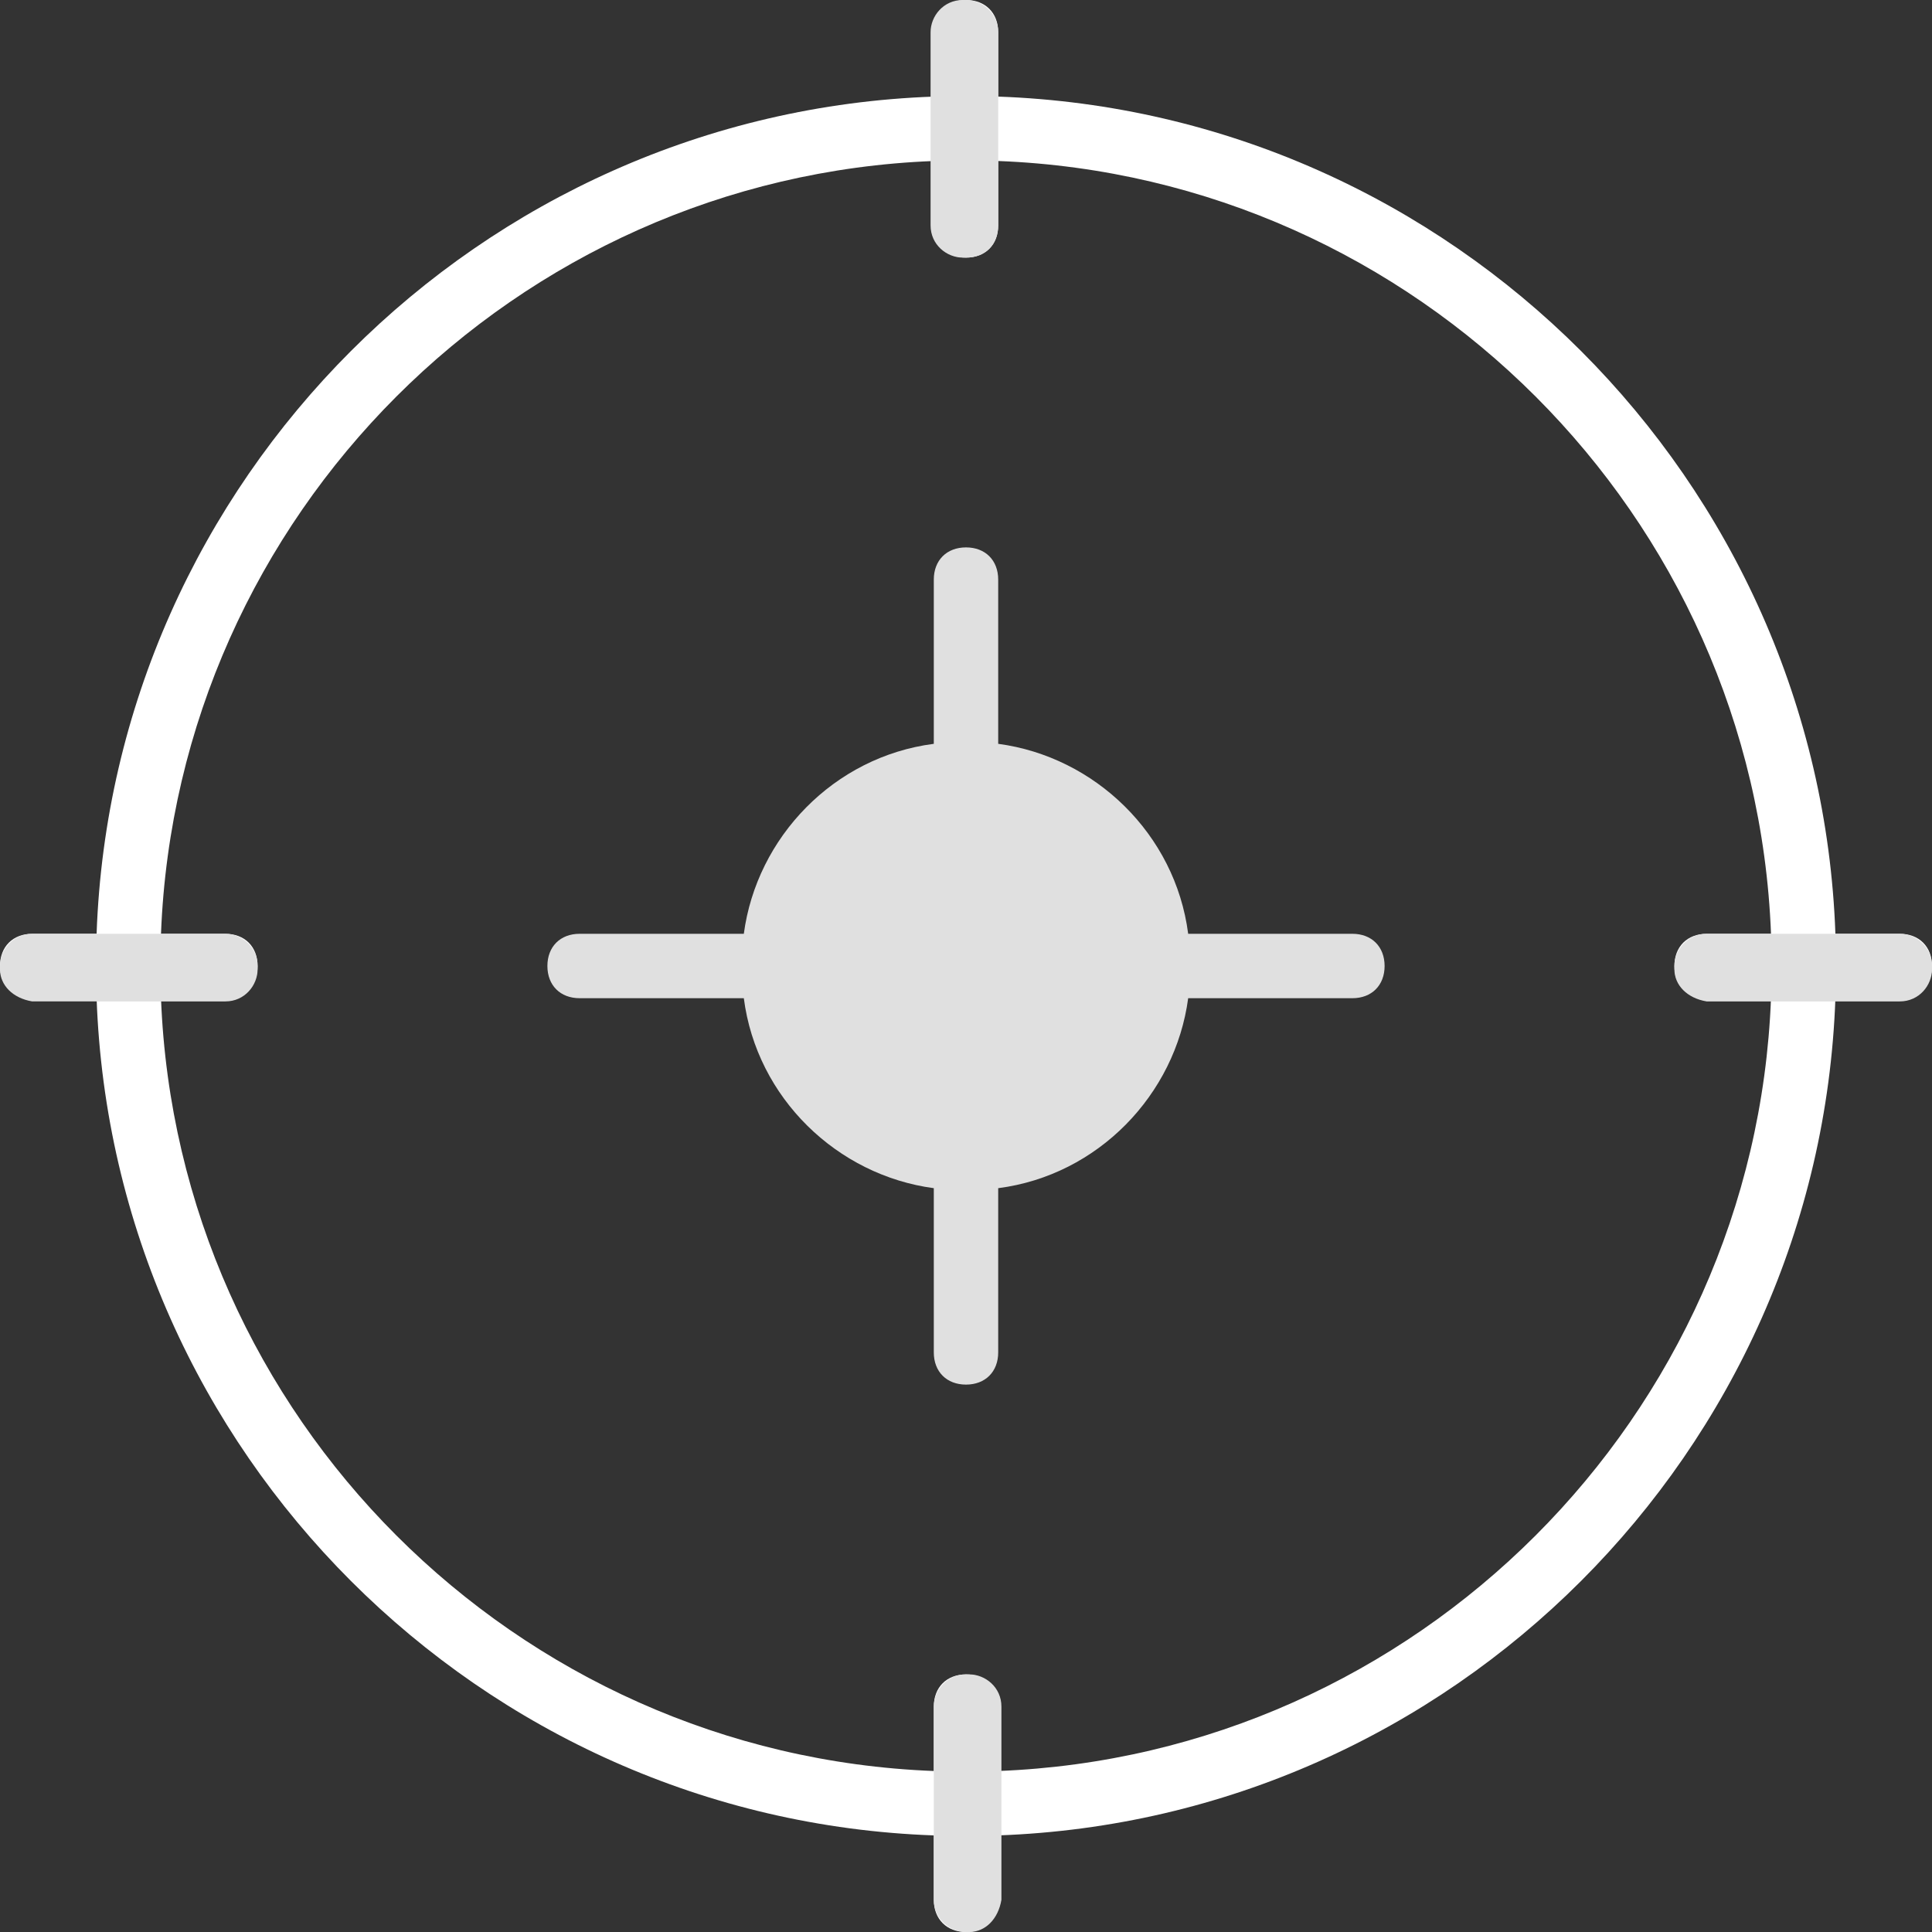 <?xml version="1.0" encoding="utf-8"?>
<!-- Generator: Adobe Illustrator 21.1.0, SVG Export Plug-In . SVG Version: 6.00 Build 0)  -->
<svg version="1.1" id="Capa_1" xmlns="http://www.w3.org/2000/svg" xmlns:xlink="http://www.w3.org/1999/xlink" x="0px" y="0px"
	 viewBox="0 0 60 60" style="enable-background:new 0 0 60 60;" xml:space="preserve">
<rect x="0" y="0" width="60" height="60" fill="#333333" stroke="none"/>
<style type="text/css">
	.st0{fill:#FFFFFF;}
	.st1{fill:#E0E0E0;}
</style>
<path class="st0" d="M59,29h-2C56.5,14.9,45.1,3.5,31,3V1c0-0.6-0.4-1-1-1s-1,0.4-1,1v2C14.9,3.5,3.5,14.9,3,29H1c-0.6,0-1,0.4-1,1
	s0.4,1,1,1h2c0.5,14.1,11.9,25.5,26,26v2c0,0.6,0.4,1,1,1s1-0.4,1-1v-2c14.1-0.5,25.5-11.9,26-26h2c0.6,0,1-0.4,1-1S59.6,29,59,29z
	 M31,55v-2c0-0.6-0.4-1-1-1s-1,0.4-1,1v2C16,54.5,5.5,44,5,31h2c0.6,0,1-0.4,1-1s-0.4-1-1-1H5C5.5,16,16,5.5,29,5v2c0,0.6,0.4,1,1,1
	s1-0.4,1-1V5c13,0.5,23.5,11,24,24h-2c-0.6,0-1,0.4-1,1s0.4,1,1,1h2C54.5,44,44,54.5,31,55z"/>
<path class="st1" d="M42,29h-5.1c-0.4-3.1-2.9-5.5-5.9-5.9V18c0-0.6-0.4-1-1-1s-1,0.4-1,1v5.1c-3.1,0.4-5.5,2.9-5.9,5.9H18
	c-0.6,0-1,0.4-1,1s0.4,1,1,1h5.1c0.4,3.1,2.9,5.5,5.9,5.9V42c0,0.6,0.4,1,1,1s1-0.4,1-1v-5.1c3.1-0.4,5.5-2.9,5.9-5.9H42
	c0.6,0,1-0.4,1-1S42.6,29,42,29z"/>
<path class="st1" d="M30,8h-0.1c-0.5,0-1-0.4-1-1V1c0-0.5,0.4-1,1-1H30c0.5,0,1,0.4,1,1v6C31,7.6,30.6,8,30,8z"/>
<path class="st1" d="M30.1,60H30c-0.5,0-1-0.4-1-1v-6c0-0.5,0.4-1,1-1h0.1c0.5,0,1,0.4,1,1v6C31,59.6,30.6,60,30.1,60z"/>
<path class="st1" d="M52,30.1V30c0-0.5,0.4-1,1-1h6c0.5,0,1,0.4,1,1v0.1c0,0.5-0.4,1-1,1h-6C52.4,31,52,30.6,52,30.1z"/>
<path class="st1" d="M0,30.1V30c0-0.5,0.4-1,1-1h6c0.5,0,1,0.4,1,1v0.1c0,0.5-0.4,1-1,1H1C0.4,31,0,30.6,0,30.1z"/>
</svg>
